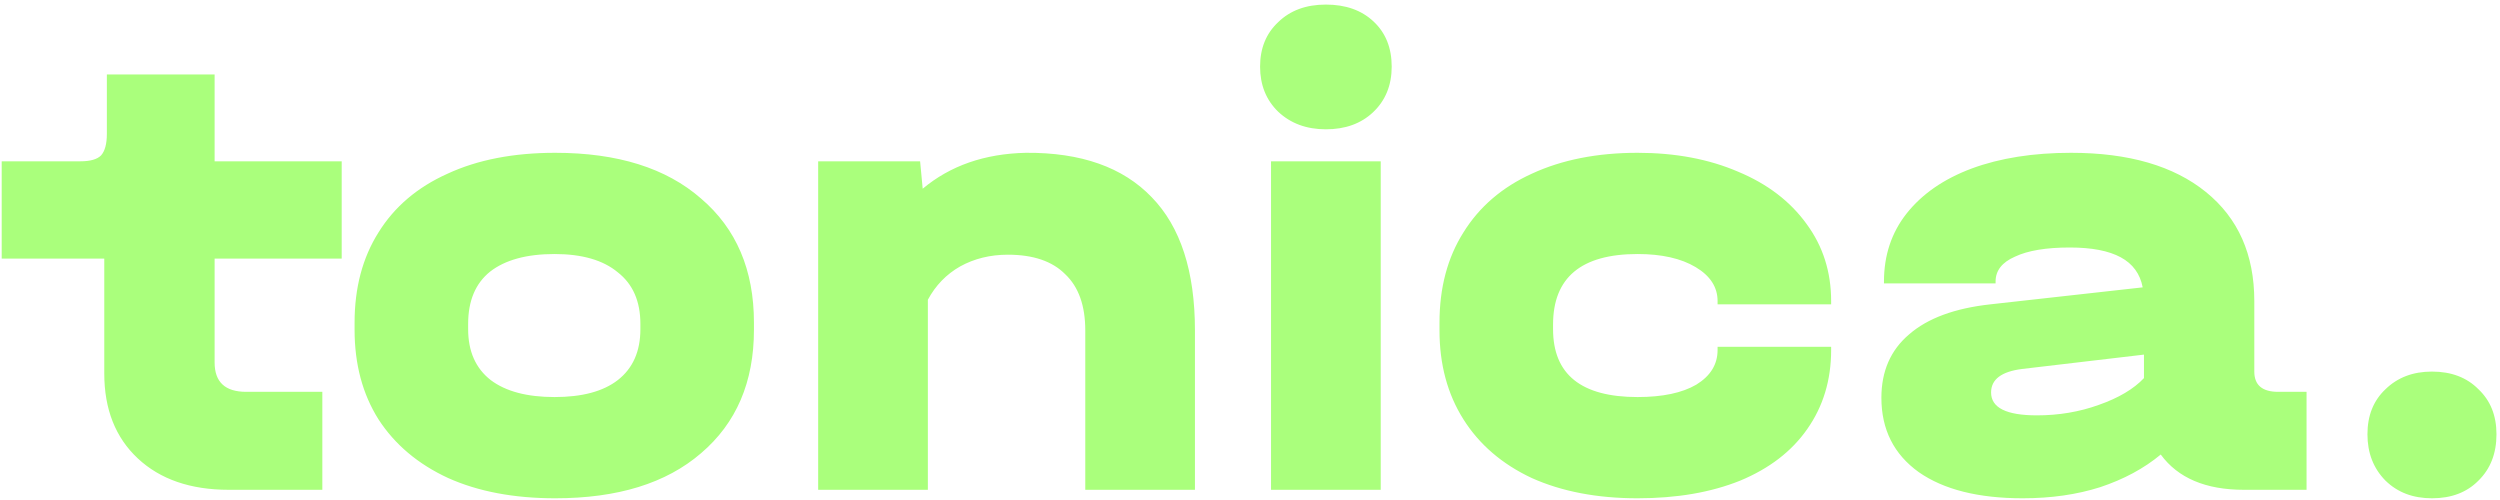 <svg width="90" height="18" viewBox="0 0 90 18" fill="none" xmlns="http://www.w3.org/2000/svg">
<g clip-path="url(#clip0_49_308)">
<path d="M7.726 9.31V13.048C7.726 13.754 8.105 14.106 8.864 14.106H11.604V17.633H8.237C6.858 17.633 5.767 17.256 4.962 16.504C4.157 15.752 3.754 14.733 3.754 13.448V9.31H0.061V5.807H2.895C3.251 5.807 3.498 5.736 3.638 5.595C3.777 5.439 3.847 5.18 3.847 4.82V2.68H7.726V5.807H12.301V9.31H7.726ZM19.988 17.938C18.502 17.938 17.217 17.695 16.133 17.209C15.049 16.708 14.213 16.003 13.624 15.094C13.052 14.184 12.765 13.111 12.765 11.873V11.614C12.765 10.36 13.052 9.279 13.624 8.37C14.197 7.445 15.026 6.74 16.11 6.254C17.193 5.752 18.486 5.501 19.988 5.501C22.233 5.501 23.983 6.05 25.237 7.147C26.507 8.229 27.142 9.718 27.142 11.614V11.873C27.142 13.754 26.507 15.235 25.237 16.316C23.983 17.398 22.233 17.938 19.988 17.938ZM19.965 14.294C20.956 14.294 21.715 14.091 22.241 13.683C22.783 13.26 23.054 12.649 23.054 11.849V11.661C23.054 10.846 22.783 10.227 22.241 9.804C21.715 9.365 20.956 9.145 19.965 9.145C18.959 9.145 18.184 9.357 17.642 9.78C17.116 10.203 16.853 10.83 16.853 11.661V11.849C16.853 12.649 17.124 13.26 17.666 13.683C18.208 14.091 18.974 14.294 19.965 14.294ZM36.933 5.501C38.915 5.486 40.425 6.019 41.462 7.1C42.499 8.166 43.018 9.765 43.018 11.896V17.633H39.07V11.896C39.07 11.003 38.83 10.329 38.35 9.874C37.885 9.404 37.196 9.169 36.283 9.169C35.648 9.169 35.075 9.31 34.564 9.592C34.069 9.874 33.681 10.274 33.403 10.791V17.633H29.454V5.807H33.124L33.217 6.794C34.208 5.964 35.447 5.533 36.933 5.501ZM49.706 5.807V17.633H45.757V5.807H49.706ZM47.732 4.655C47.035 4.655 46.462 4.443 46.013 4.02C45.579 3.597 45.363 3.056 45.363 2.398C45.363 1.74 45.579 1.207 46.013 0.799C46.446 0.376 47.019 0.165 47.732 0.165C48.444 0.165 49.017 0.368 49.45 0.776C49.884 1.183 50.101 1.724 50.101 2.398C50.101 3.072 49.876 3.621 49.427 4.044C48.994 4.451 48.428 4.655 47.732 4.655ZM58.953 17.938C57.497 17.938 56.228 17.695 55.144 17.209C54.075 16.708 53.255 16.003 52.682 15.094C52.109 14.184 51.822 13.119 51.822 11.896V11.614C51.822 10.36 52.109 9.279 52.682 8.37C53.255 7.445 54.075 6.74 55.144 6.254C56.228 5.752 57.497 5.501 58.953 5.501C60.315 5.501 61.523 5.729 62.576 6.183C63.629 6.622 64.45 7.249 65.038 8.064C65.626 8.863 65.921 9.788 65.921 10.838V10.956H61.833V10.838C61.833 10.337 61.569 9.929 61.043 9.616C60.517 9.302 59.82 9.145 58.953 9.145C56.924 9.145 55.91 9.992 55.91 11.685V11.849C55.91 13.479 56.924 14.294 58.953 14.294C59.851 14.294 60.555 14.145 61.066 13.848C61.577 13.534 61.833 13.119 61.833 12.601V12.484H65.921V12.601C65.921 13.683 65.634 14.631 65.061 15.446C64.504 16.246 63.699 16.865 62.646 17.303C61.593 17.727 60.362 17.938 58.953 17.938ZM83.036 14.106V17.633H80.783C79.405 17.633 78.406 17.209 77.787 16.363C77.183 16.865 76.455 17.256 75.604 17.539C74.768 17.805 73.839 17.938 72.817 17.938C71.222 17.938 69.975 17.625 69.077 16.998C68.179 16.355 67.73 15.462 67.73 14.318C67.73 13.362 68.063 12.601 68.729 12.037C69.395 11.457 70.37 11.097 71.656 10.956L77.137 10.345C77.044 9.859 76.781 9.498 76.347 9.263C75.914 9.028 75.302 8.91 74.512 8.91C73.661 8.91 73.003 9.02 72.538 9.24C72.074 9.443 71.841 9.741 71.841 10.133V10.203H67.823V10.133C67.823 9.192 68.094 8.377 68.636 7.688C69.194 6.983 69.975 6.442 70.982 6.066C72.004 5.689 73.196 5.501 74.559 5.501C76.634 5.501 78.252 5.972 79.413 6.912C80.574 7.852 81.155 9.161 81.155 10.838V13.377C81.155 13.863 81.441 14.106 82.014 14.106H83.036ZM73.328 14.953C74.117 14.953 74.861 14.827 75.557 14.576C76.27 14.326 76.812 14.004 77.183 13.612V12.766L72.794 13.283C72.05 13.377 71.679 13.659 71.679 14.13C71.679 14.678 72.228 14.953 73.328 14.953ZM87.551 17.938C86.869 17.938 86.312 17.727 85.878 17.303C85.445 16.865 85.228 16.308 85.228 15.634C85.228 14.96 85.445 14.42 85.878 14.012C86.312 13.589 86.869 13.377 87.551 13.377C88.247 13.377 88.805 13.589 89.223 14.012C89.656 14.42 89.873 14.96 89.873 15.634C89.873 16.324 89.656 16.88 89.223 17.303C88.805 17.727 88.247 17.938 87.551 17.938Z" fill="#AAFF7C"/>
</g>
<defs>
<clipPath id="clip0_49_308">
<rect width="90" height="18" fill="white"/>
</clipPath>
</defs>
</svg>
